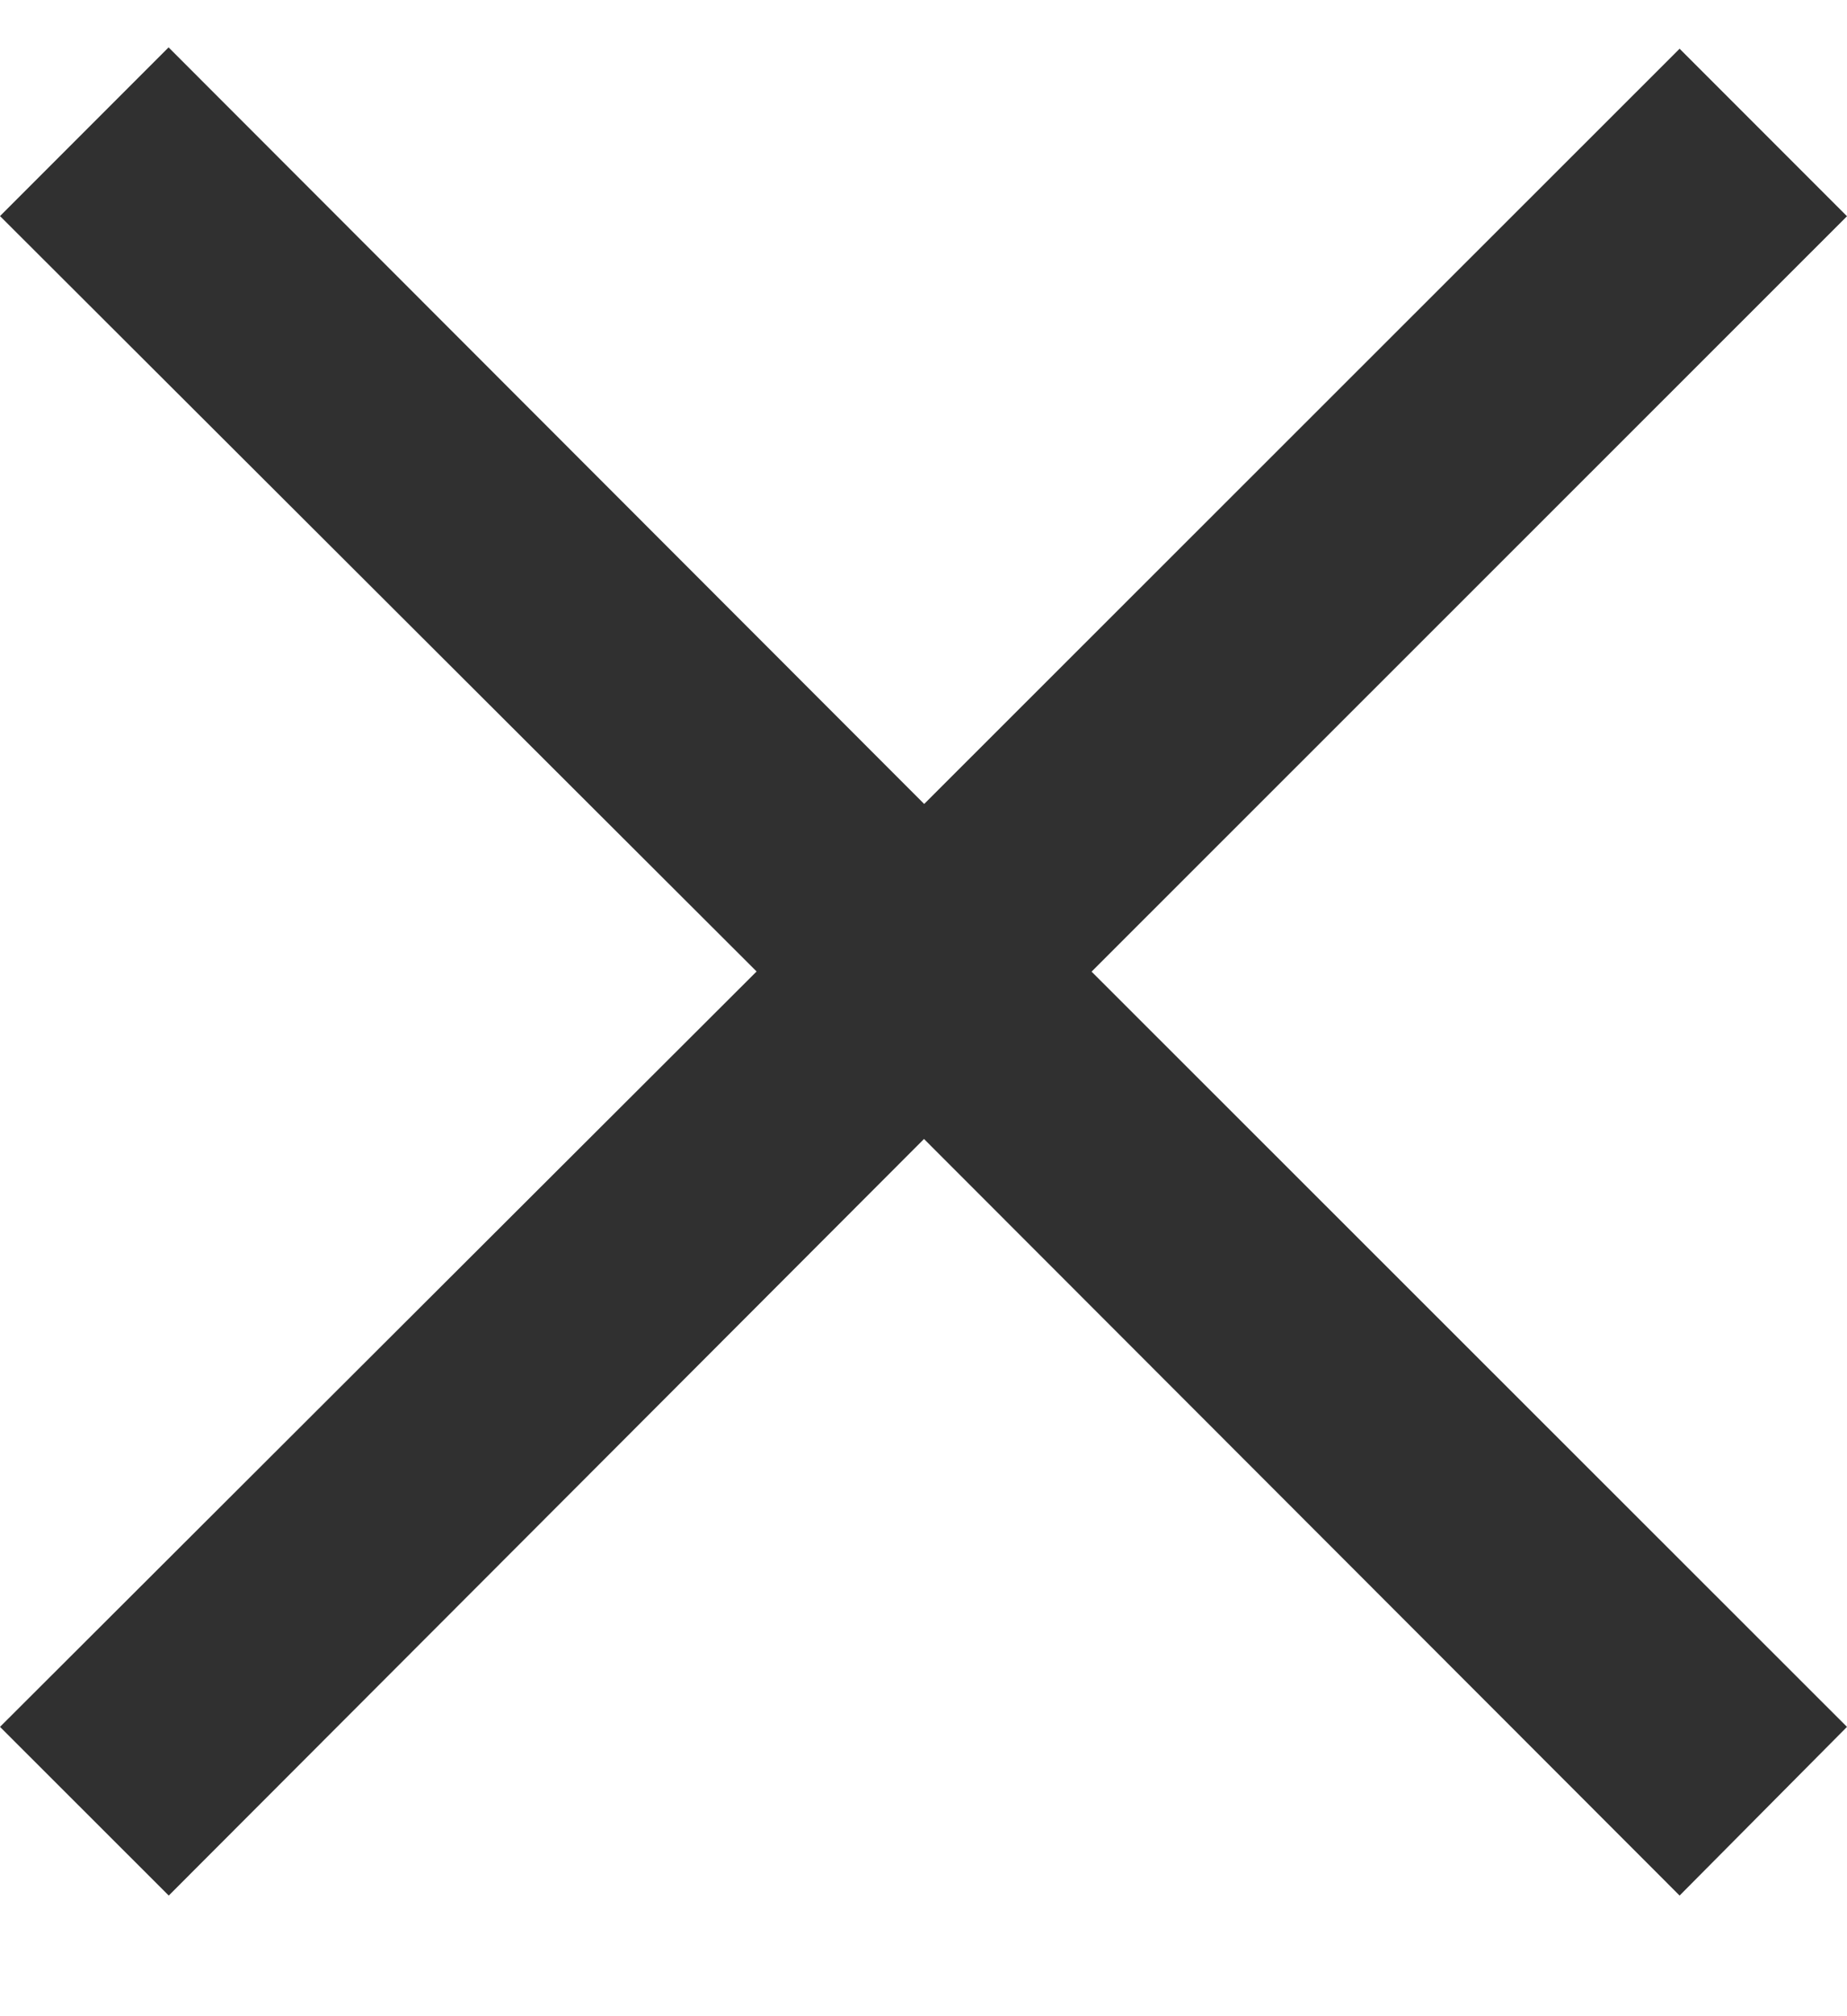 <svg width="11" height="12" fill="none" xmlns="http://www.w3.org/2000/svg"><path d="M10.003 11.282l-4.5-4.503-4.498 4.503L0 10.278l4.506-4.496L0 1.286 1.004.282l4.5 4.503L10.003.29l.997.997-4.499 4.496L11 10.278l-.997 1.004z" fill="#303030"/></svg>